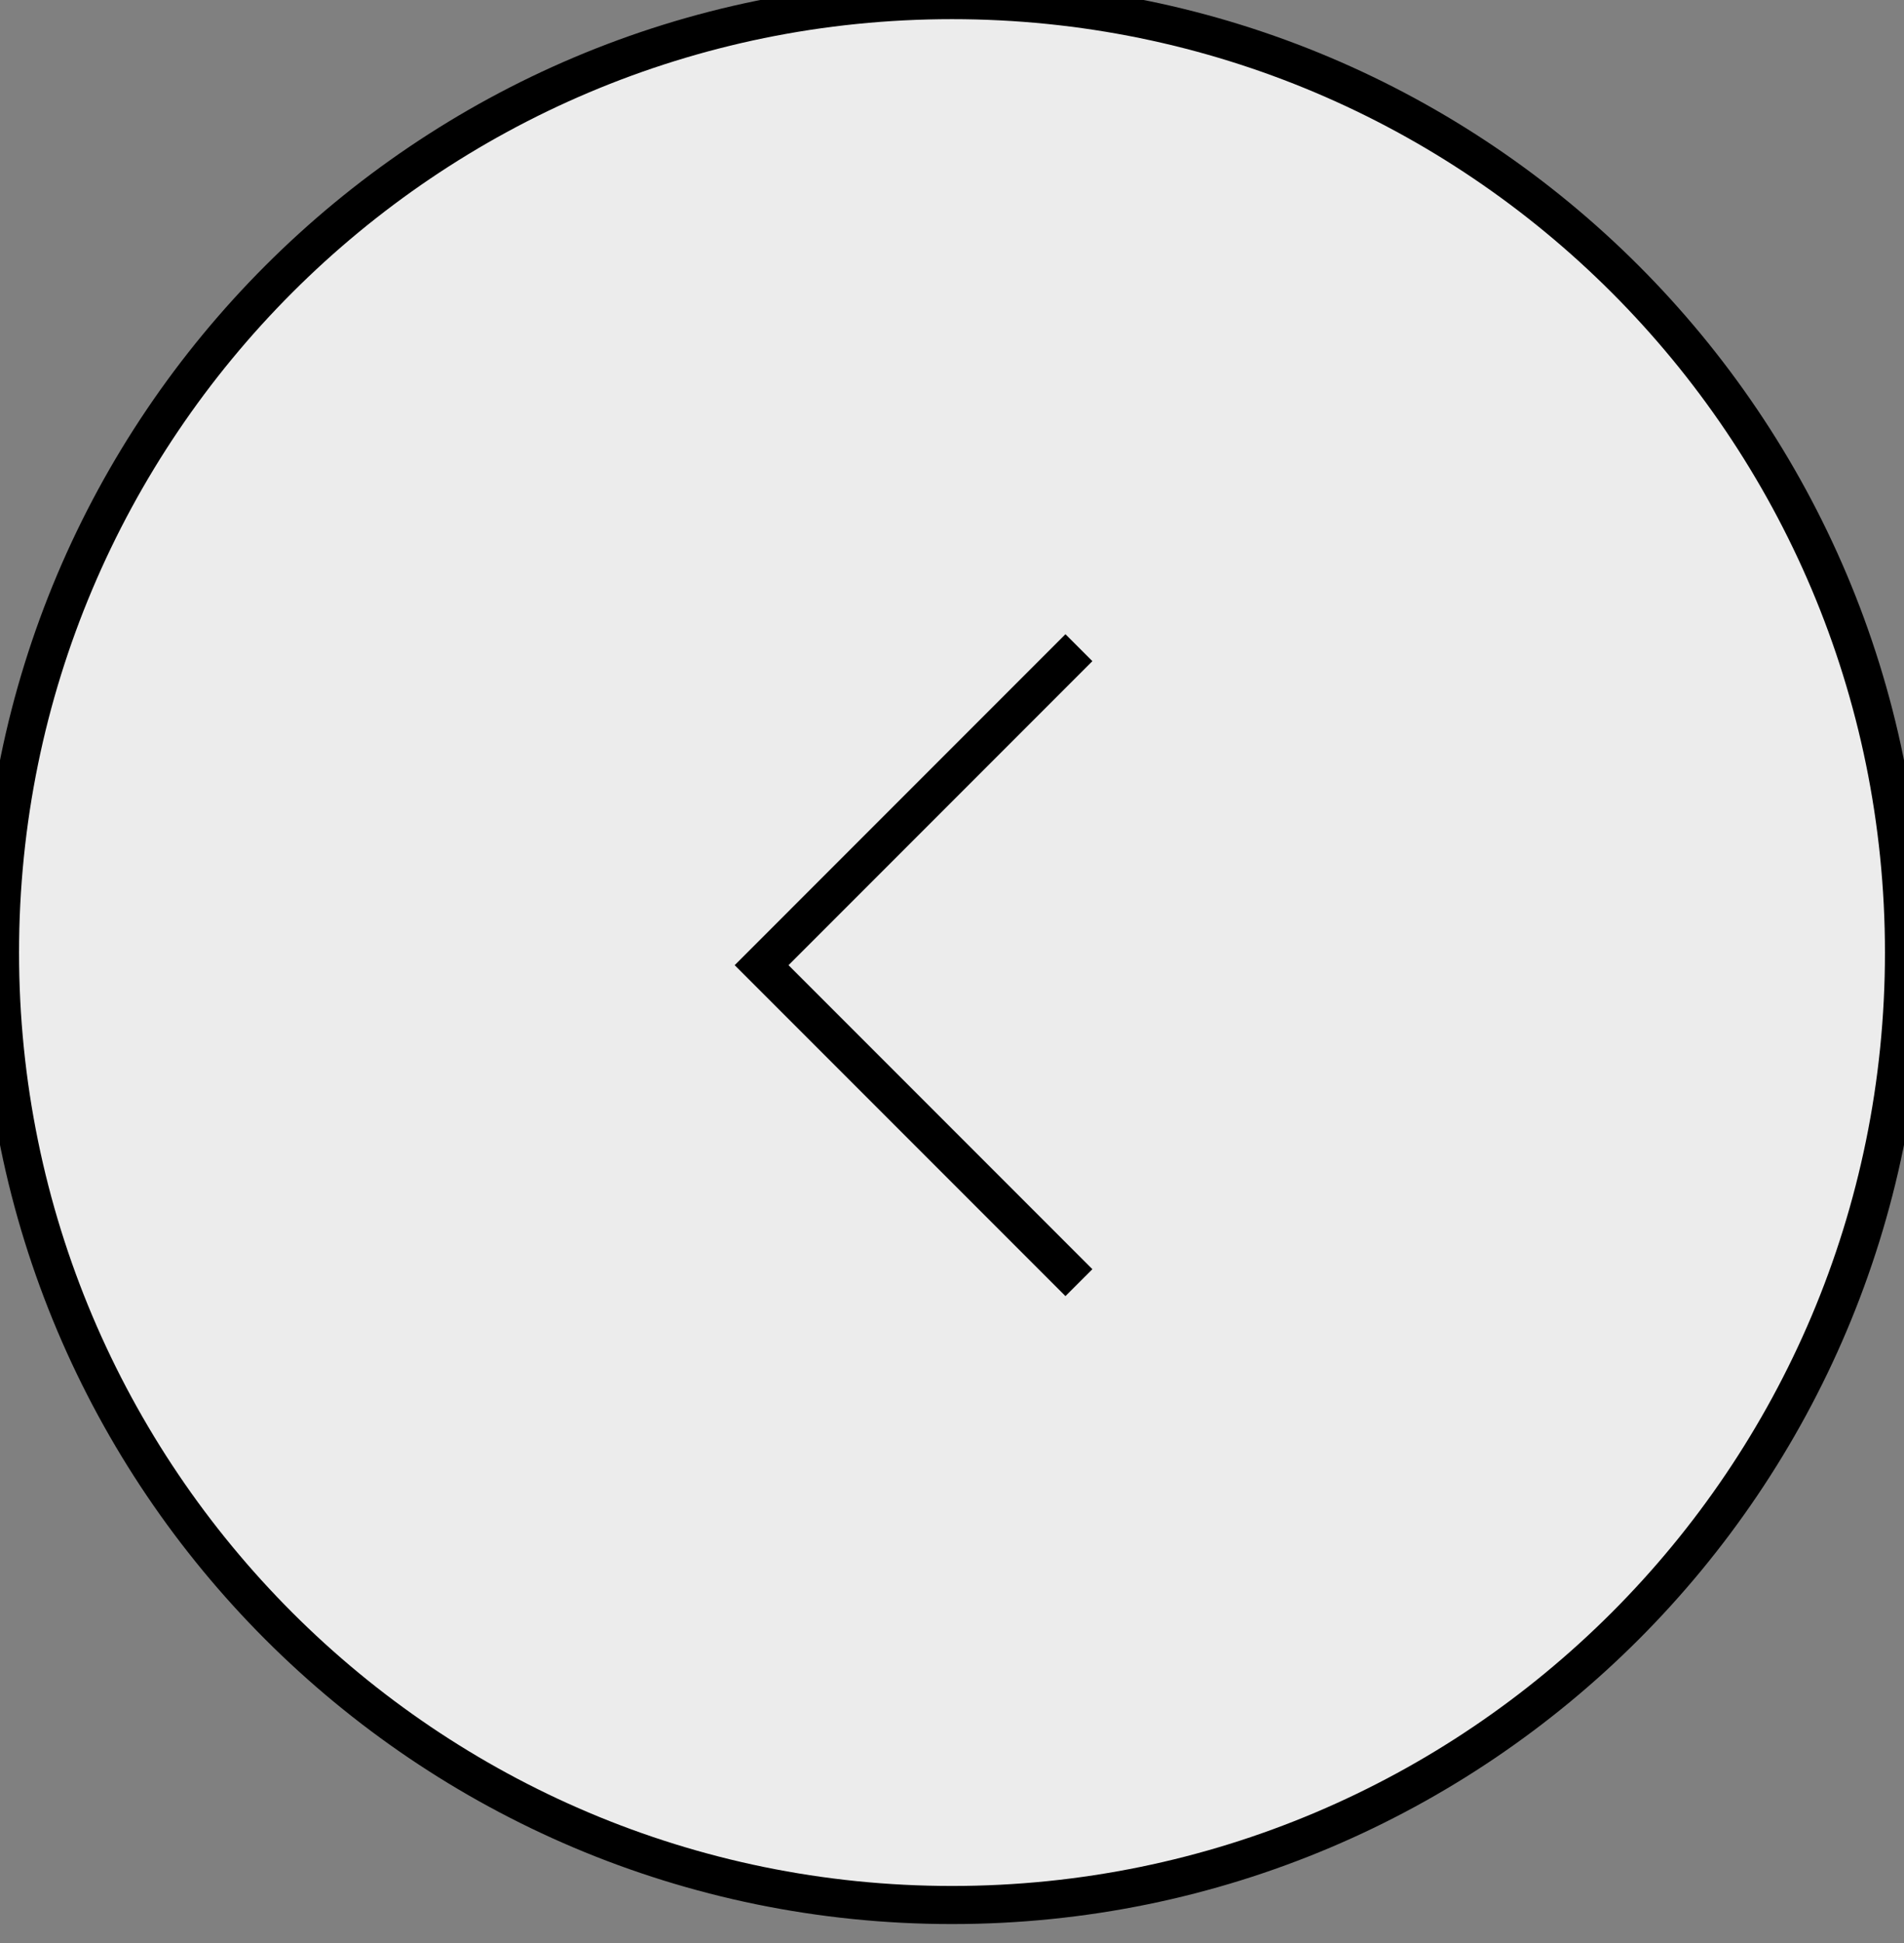<svg width="50" height="51" viewBox="0 0 50 51" fill="none" xmlns="http://www.w3.org/2000/svg">
<rect x="0" y="0" width="50" height="51" fill="#808080" stroke="none"/>
<path d="M25 50.003C11.193 50.003 -0 38.81 -0 25.003C-0 11.196 11.193 0.003 25 0.003C38.807 0.003 50 11.196 50 25.003C50 38.81 38.807 50.003 25 50.003Z" fill="#ECECEC"/>
<path d="M25 50.003C11.193 50.003 -0 38.81 -0 25.003C-0 11.196 11.193 0.003 25 0.003C38.807 0.003 50 11.196 50 25.003C50 38.81 38.807 50.003 25 50.003Z" stroke="black"/>
<path d="M28.333 33.667L20 25.334L28.333 17" stroke="black"/>
</svg>
